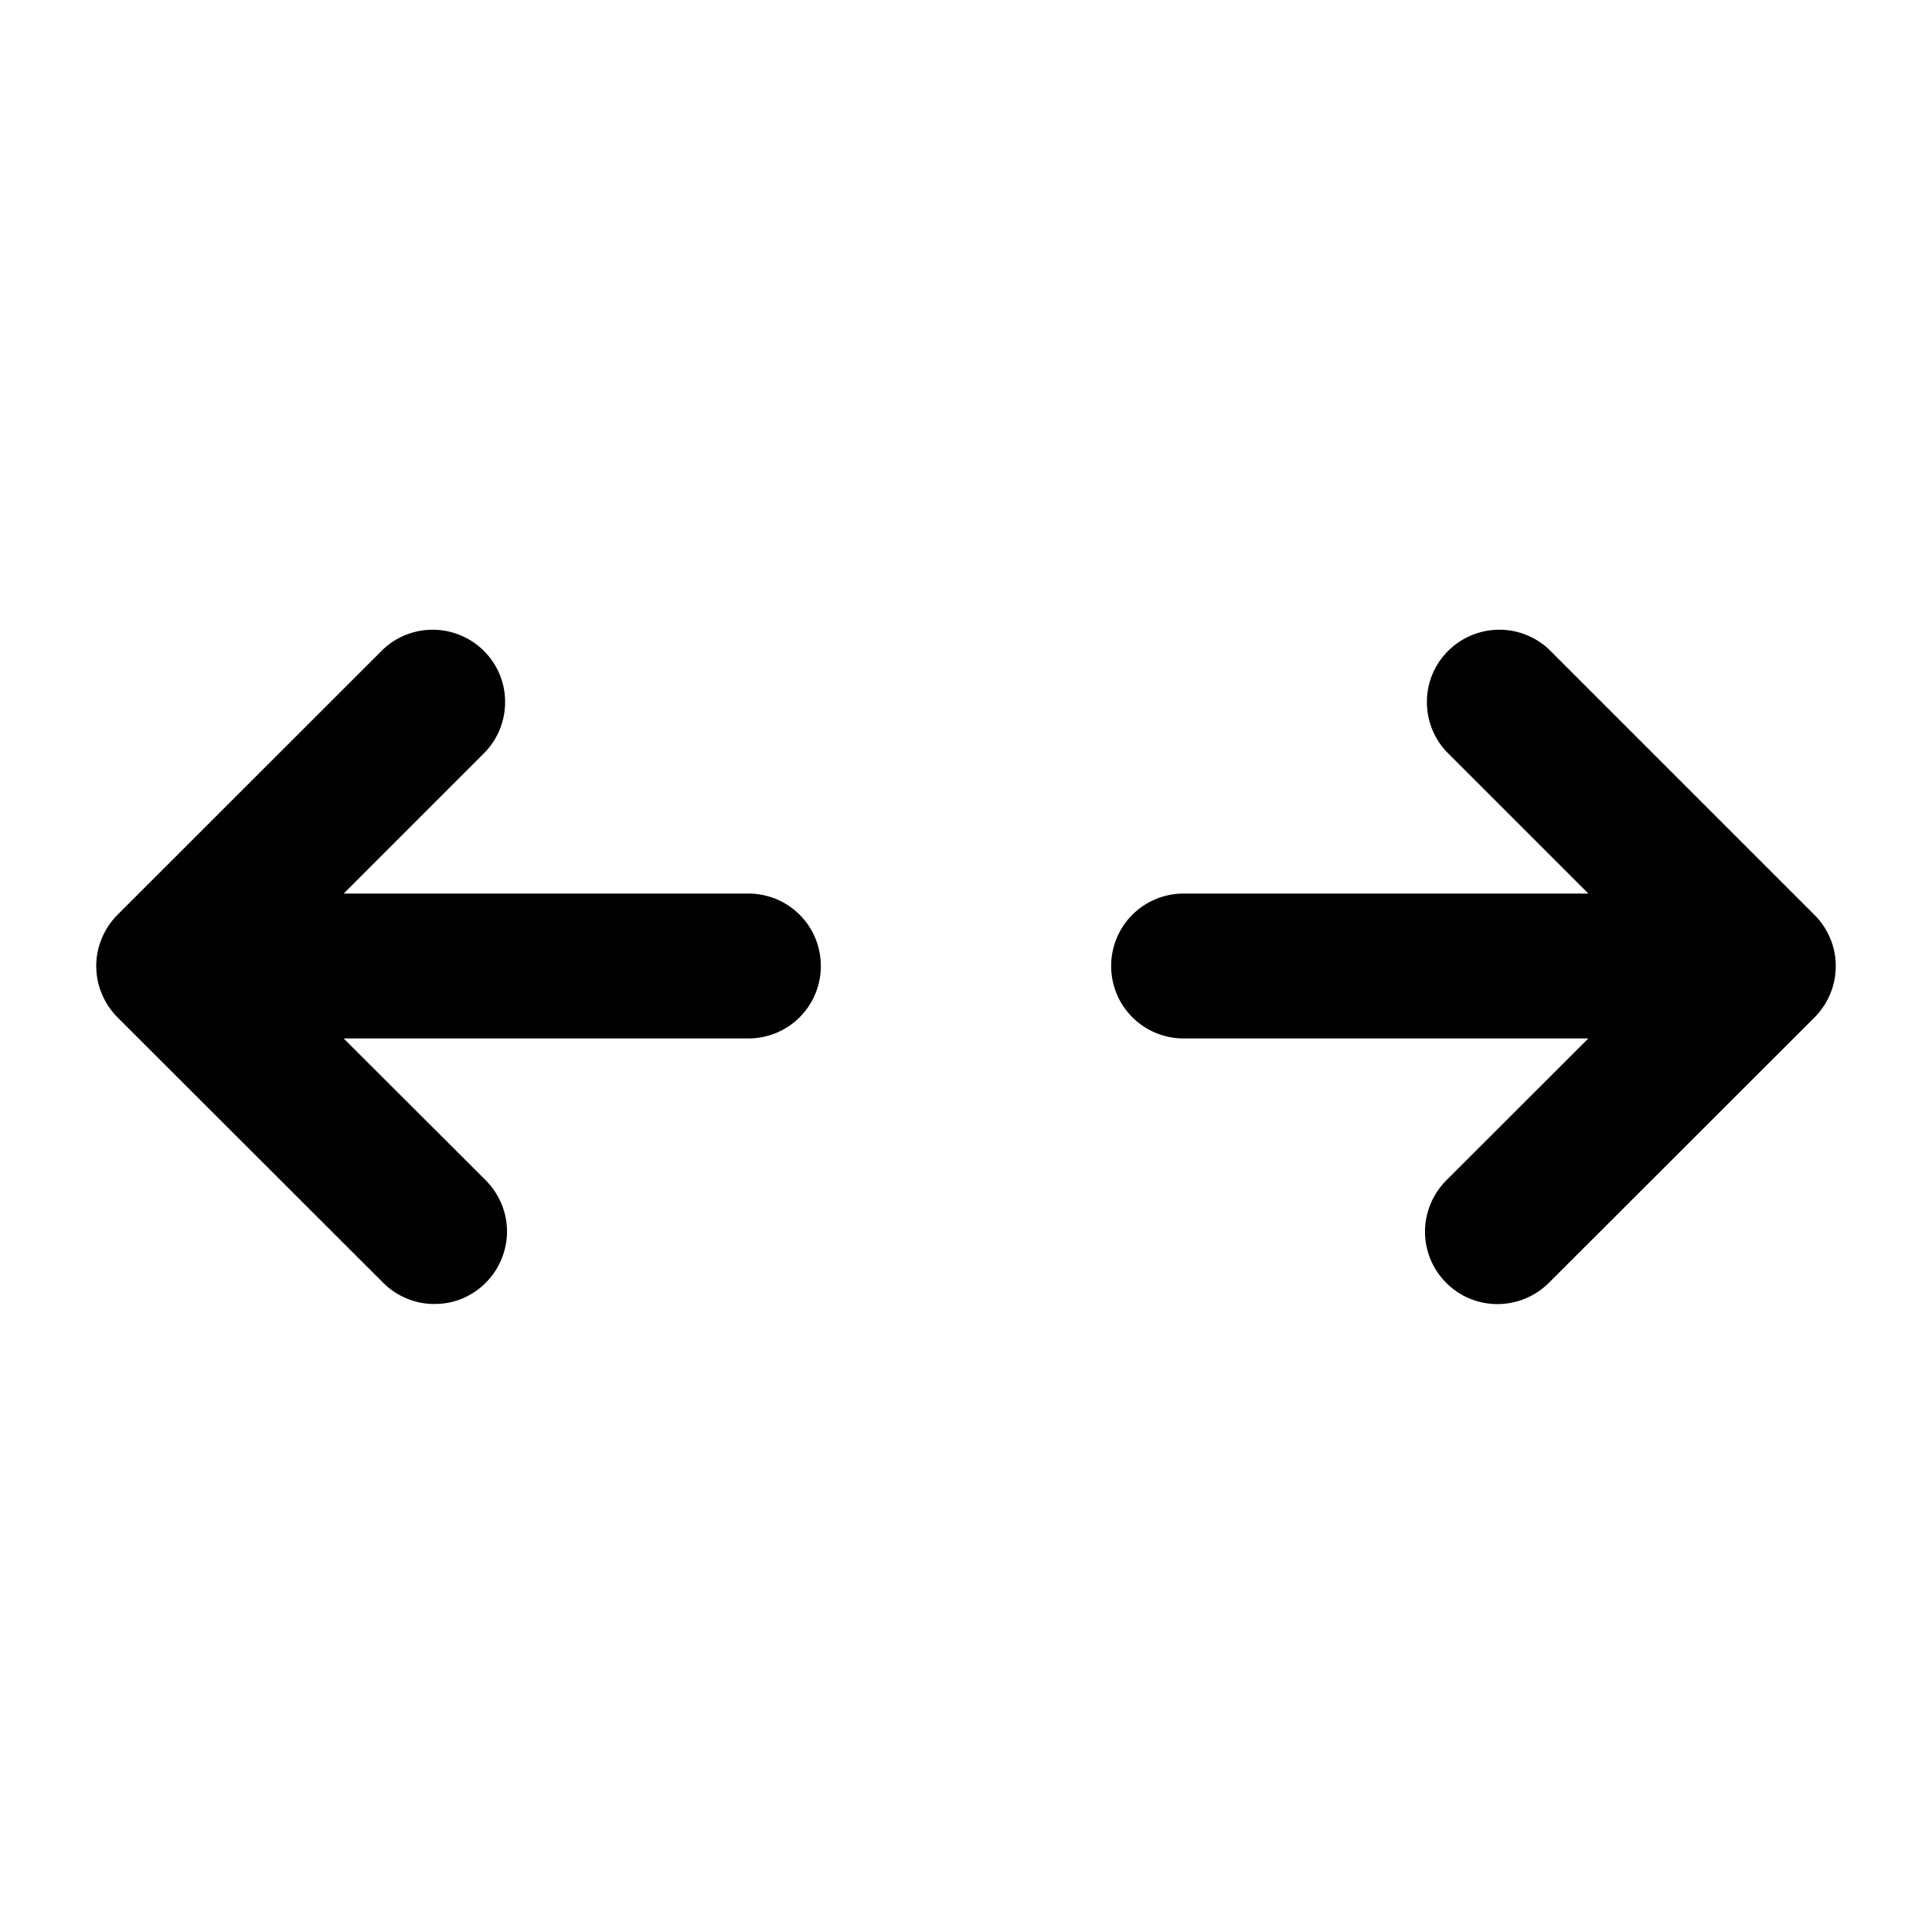 <svg width="16" height="16" viewBox="0 0 16 16" fill="none" xmlns="http://www.w3.org/2000/svg">
<path d="M11.978 6.224C11.872 6.11 11.814 5.96 11.817 5.804C11.819 5.649 11.882 5.501 11.992 5.391C12.102 5.281 12.251 5.218 12.406 5.215C12.561 5.212 12.712 5.27 12.826 5.376L15.027 7.577C15.083 7.633 15.127 7.699 15.157 7.771C15.188 7.844 15.203 7.922 15.203 8.001C15.203 8.08 15.188 8.158 15.157 8.231C15.127 8.304 15.083 8.37 15.027 8.426L12.826 10.625C12.713 10.737 12.56 10.8 12.401 10.8C12.242 10.8 12.089 10.737 11.977 10.624C11.864 10.511 11.801 10.359 11.801 10.199C11.802 10.04 11.865 9.888 11.978 9.775L13.154 8.6H9.802C9.642 8.6 9.49 8.537 9.377 8.424C9.265 8.312 9.202 8.159 9.202 8C9.202 7.841 9.265 7.688 9.377 7.576C9.49 7.463 9.642 7.4 9.802 7.4H13.154L11.978 6.224ZM4.022 6.224C4.128 6.11 4.186 5.96 4.183 5.804C4.181 5.649 4.118 5.501 4.008 5.391C3.898 5.281 3.749 5.218 3.594 5.215C3.439 5.212 3.288 5.27 3.174 5.376L0.973 7.576C0.917 7.632 0.873 7.698 0.843 7.771C0.812 7.844 0.797 7.922 0.797 8C0.797 8.079 0.812 8.157 0.843 8.23C0.873 8.303 0.917 8.369 0.973 8.425L3.174 10.624C3.23 10.68 3.296 10.724 3.369 10.754C3.442 10.784 3.52 10.8 3.599 10.799C3.678 10.799 3.756 10.784 3.829 10.754C3.901 10.723 3.968 10.679 4.023 10.623C4.079 10.567 4.123 10.501 4.153 10.428C4.183 10.355 4.199 10.277 4.199 10.199C4.199 10.12 4.183 10.042 4.153 9.969C4.122 9.896 4.078 9.83 4.022 9.774L2.846 8.6H6.198C6.358 8.6 6.51 8.537 6.623 8.424C6.735 8.312 6.798 8.159 6.798 8C6.798 7.841 6.735 7.688 6.623 7.576C6.51 7.463 6.358 7.4 6.198 7.4H2.846L4.022 6.224Z" fill="black" style="fill:black;fill-opacity:1;"/>
</svg>
